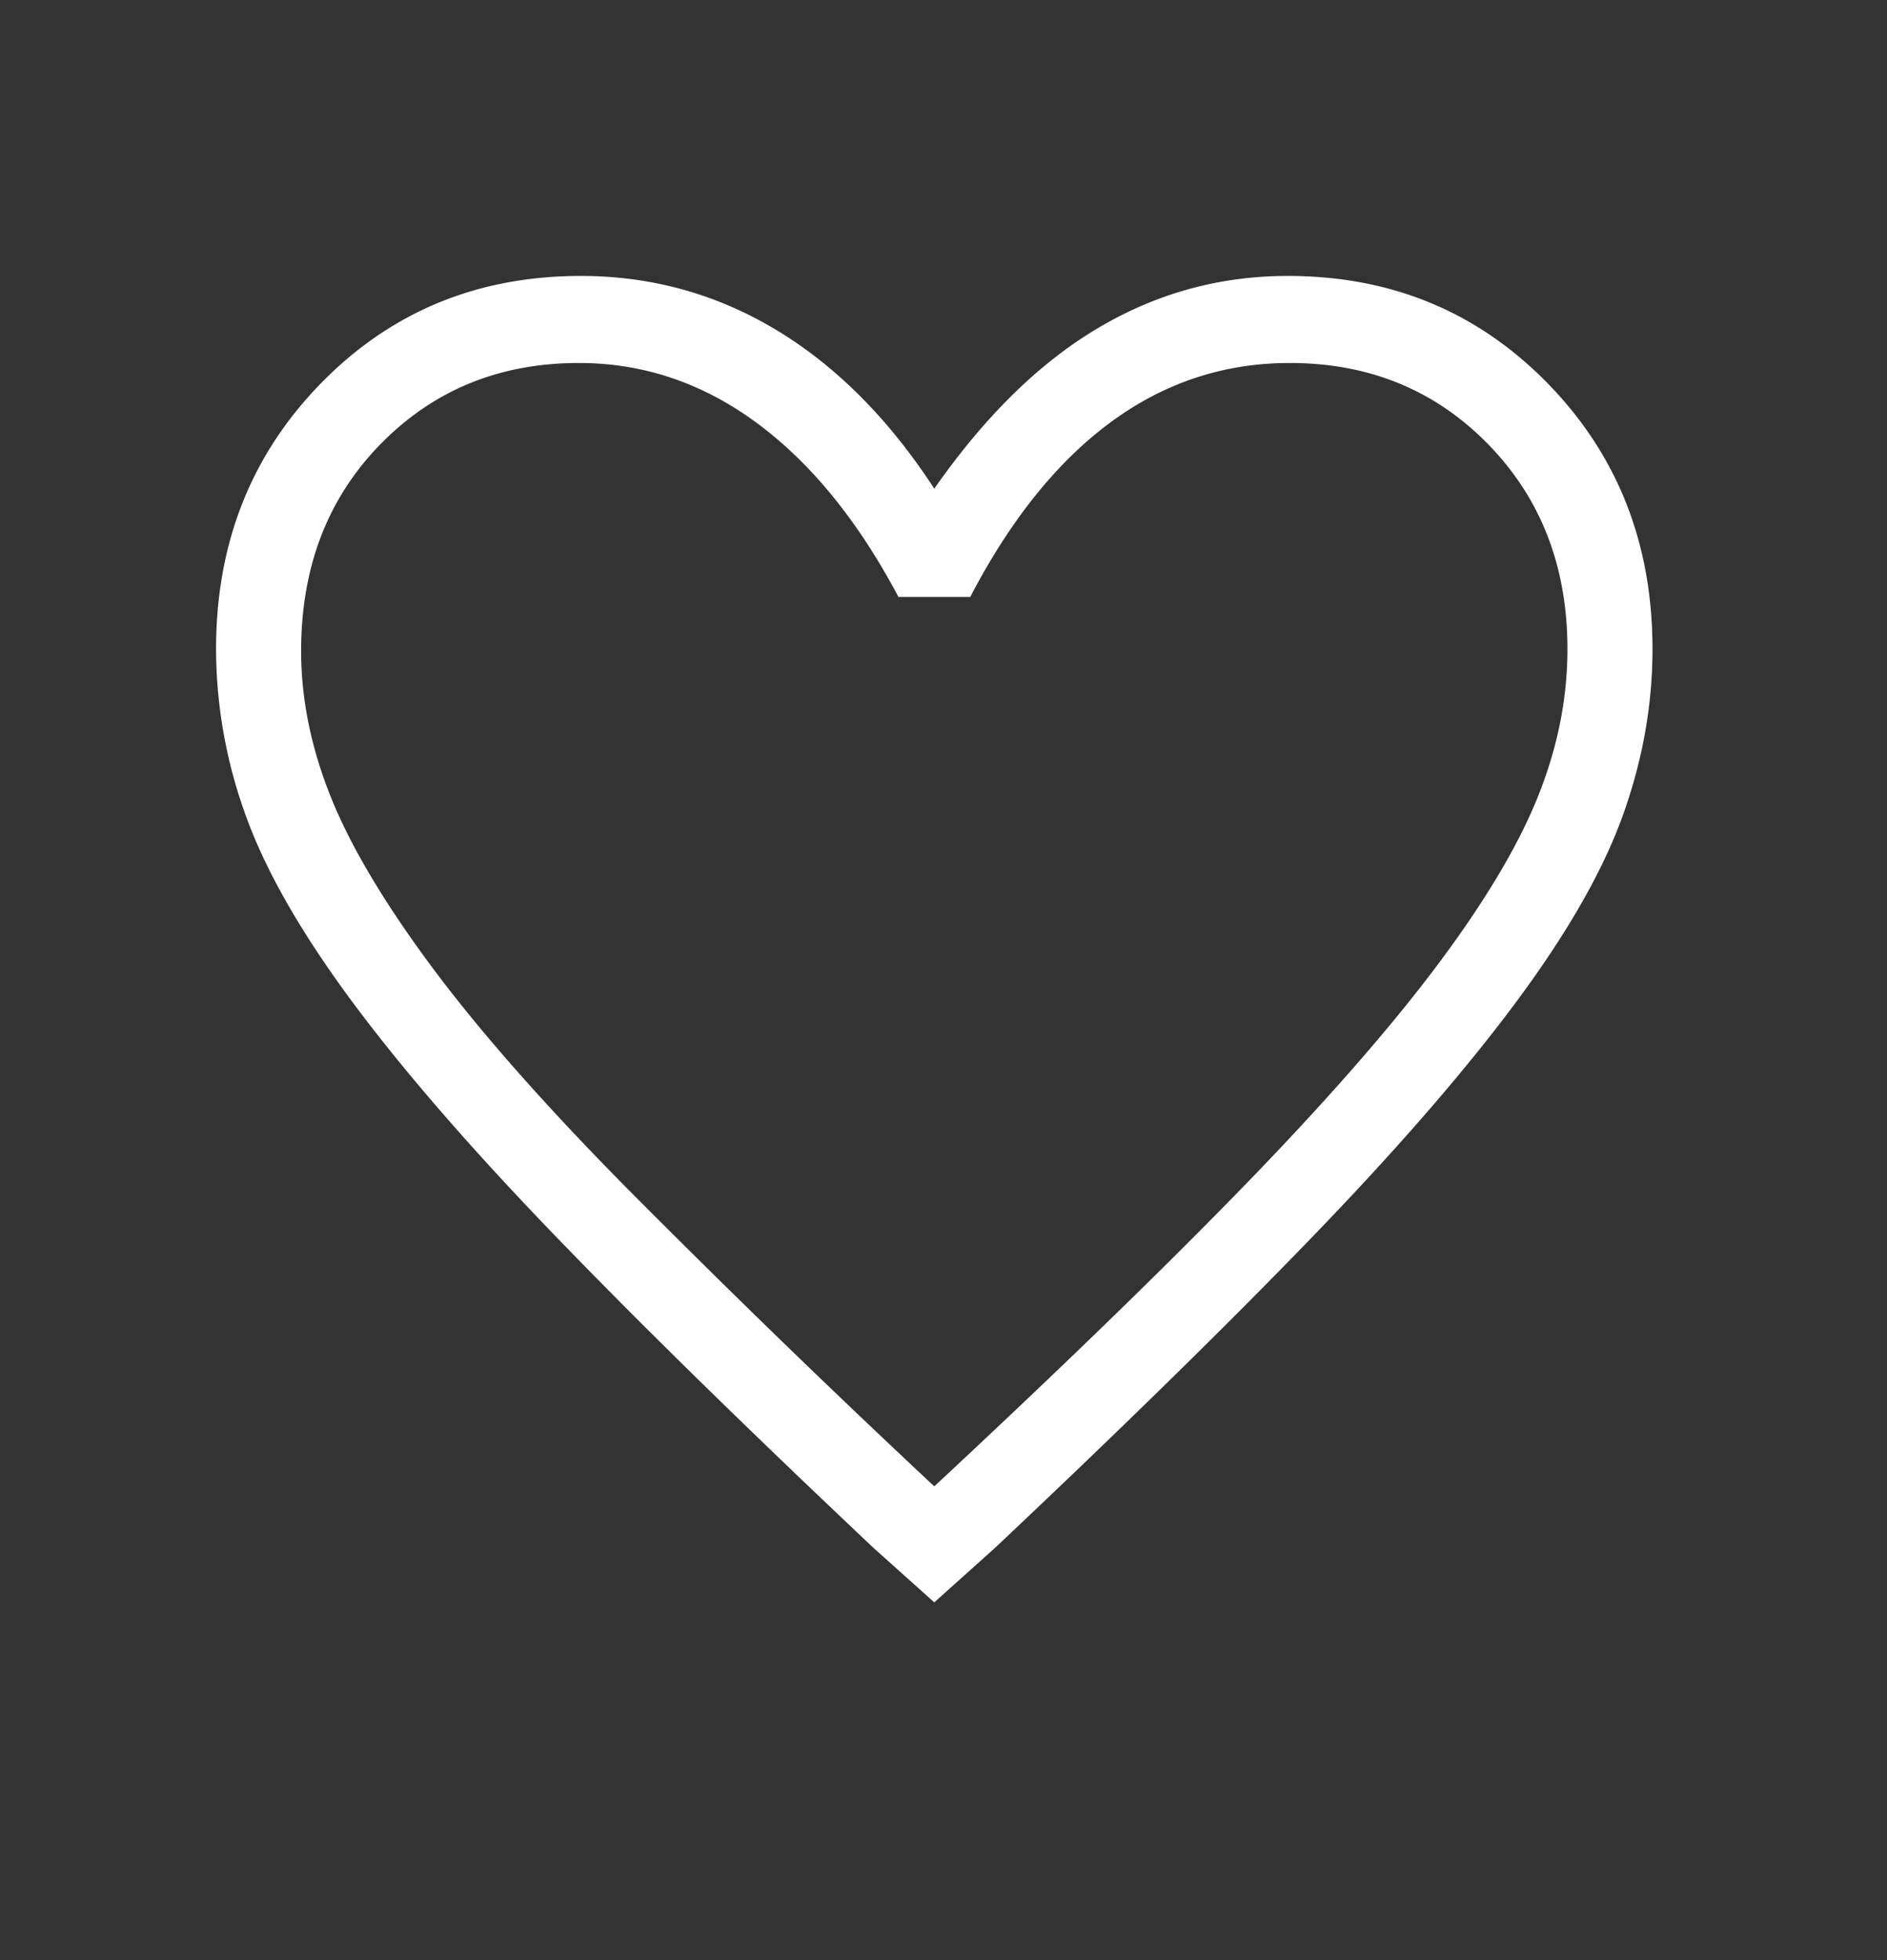 <svg width="26" height="27" fill="none" xmlns="http://www.w3.org/2000/svg"><rect width="100%" height="100%" fill="#333333" stroke="none"/><path d="M12.873 22.072l-.833-.746c-1.788-1.687-3.264-3.134-4.427-4.341-1.164-1.208-2.092-2.282-2.787-3.223-.694-.941-1.176-1.789-1.445-2.543a6.738 6.738 0 01-.404-2.278c0-1.456.482-2.676 1.446-3.662.963-.985 2.157-1.478 3.58-1.478.972 0 1.87.249 2.696.746.824.497 1.549 1.225 2.174 2.184.695-.994 1.445-1.731 2.253-2.21.807-.48 1.68-.72 2.617-.72 1.424 0 2.617.493 3.58 1.478.964.986 1.446 2.207 1.446 3.662 0 .764-.135 1.523-.404 2.278-.269.754-.75 1.602-1.445 2.543-.695.941-1.623 2.015-2.787 3.223-1.163 1.207-2.638 2.654-4.427 4.34l-.833.747zm0-1.598c1.736-1.616 3.164-3.001 4.284-4.155 1.12-1.154 2.005-2.166 2.656-3.036.651-.87 1.111-1.643 1.38-2.317.27-.675.404-1.35.404-2.025 0-1.136-.365-2.077-1.094-2.823C19.774 5.373 18.863 5 17.77 5c-.903 0-1.723.27-2.461.812-.738.542-1.385 1.345-1.94 2.41h-.99c-.555-1.047-1.206-1.846-1.953-2.397C9.68 5.275 8.863 5 7.977 5c-1.094 0-2.005.373-2.734 1.118-.73.746-1.094 1.696-1.094 2.85 0 .657.135 1.323.404 1.998.269.674.729 1.451 1.38 2.33.651.879 1.54 1.89 2.67 3.036a159.909 159.909 0 004.27 4.142z" fill="#fff"/></svg>